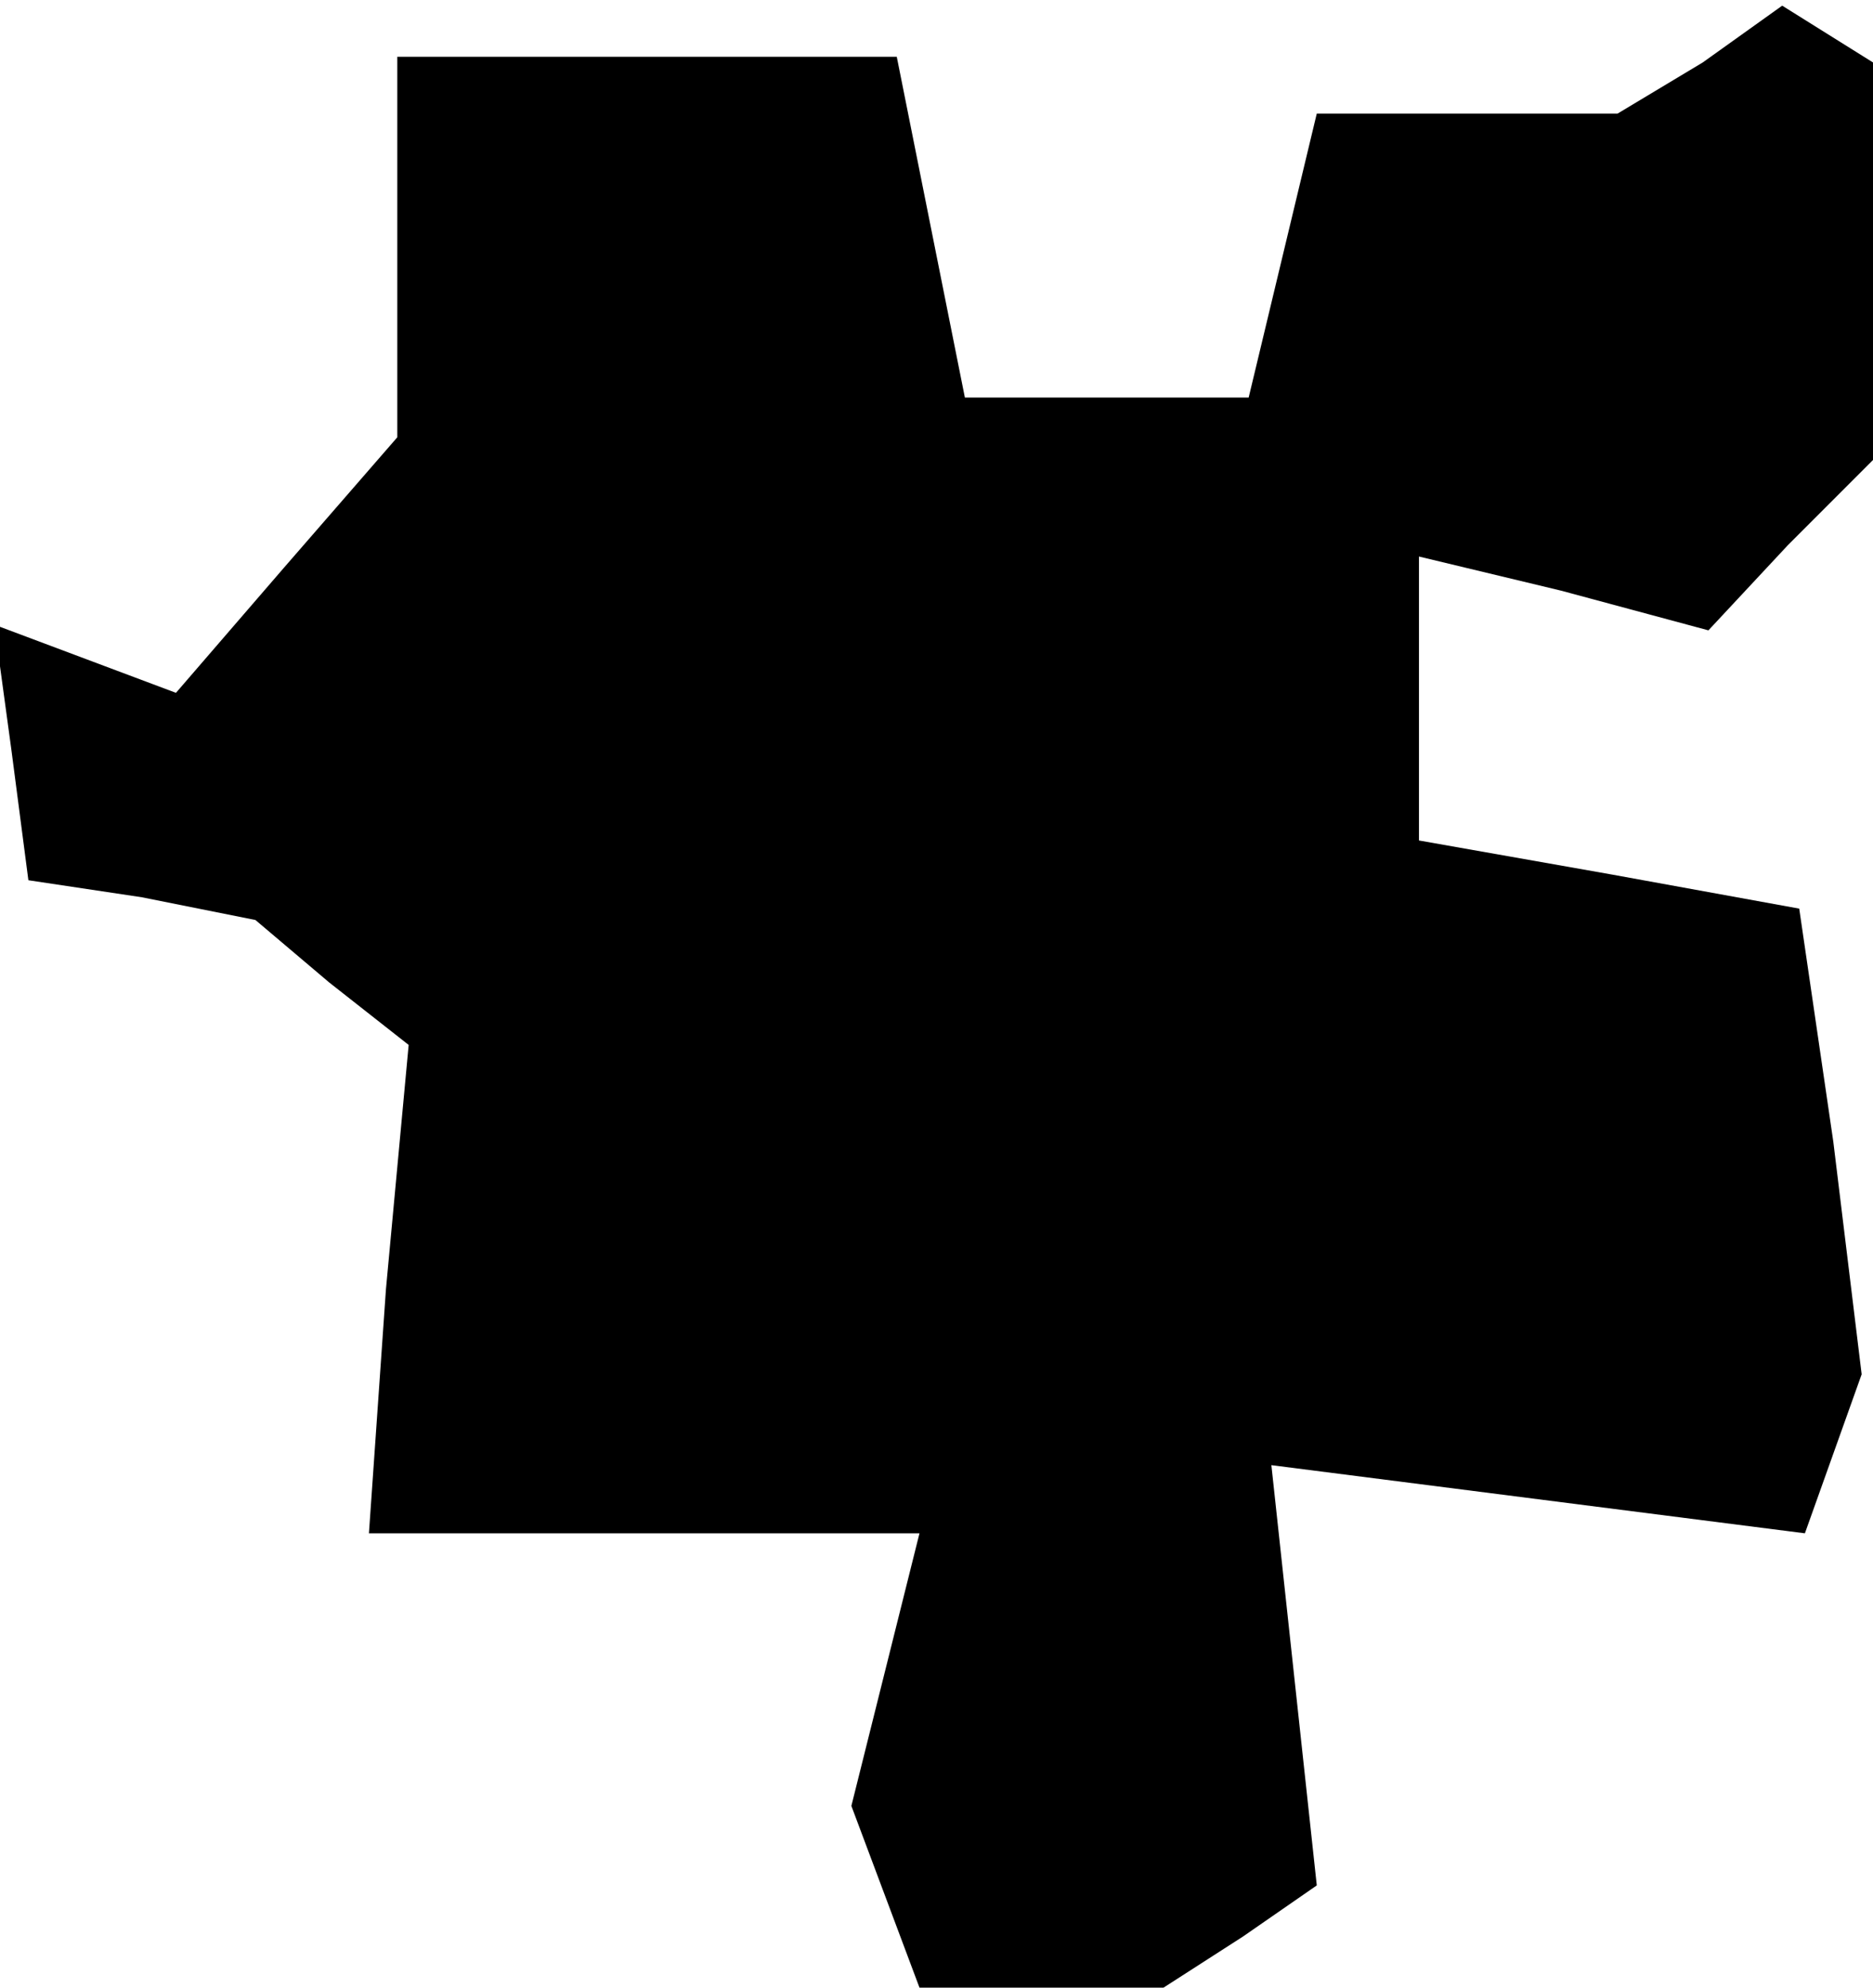 <?xml version="1.0" standalone="no"?>
<!DOCTYPE svg PUBLIC "-//W3C//DTD SVG 20010904//EN"
 "http://www.w3.org/TR/2001/REC-SVG-20010904/DTD/svg10.dtd">
<svg version="1.0" xmlns="http://www.w3.org/2000/svg"
 width="33pt" height="35pt" viewBox="0 0 33 35"
 preserveAspectRatio="xMidYMid meet">
<g transform="translate(0,35) scale(0.1,-0.1)"
fill="#000000" stroke="none">
<path d="M300 339 l-15 -9 -26 0 -27 0 -6 -25 -6 -25 -25 0 -25 0 -6 30 -6 30
-44 0 -44 0 0 -33 0 -34 -20 -23 -19 -22 -16 6 -16 6 3 -22 3 -23 20 -3 20 -4
13 -11 14 -11 -4 -43 -3 -43 49 0 48 0 -6 -24 -6 -24 6 -16 6 -16 22 0 21 0
14 9 13 9 -4 37 -4 37 47 -6 47 -6 5 14 5 14 -5 41 -6 41 -33 6 -34 6 0 25 0
25 25 -6 26 -7 14 15 15 15 0 35 0 35 -8 5 -8 5 -14 -10z"/>
</g>
</svg>
